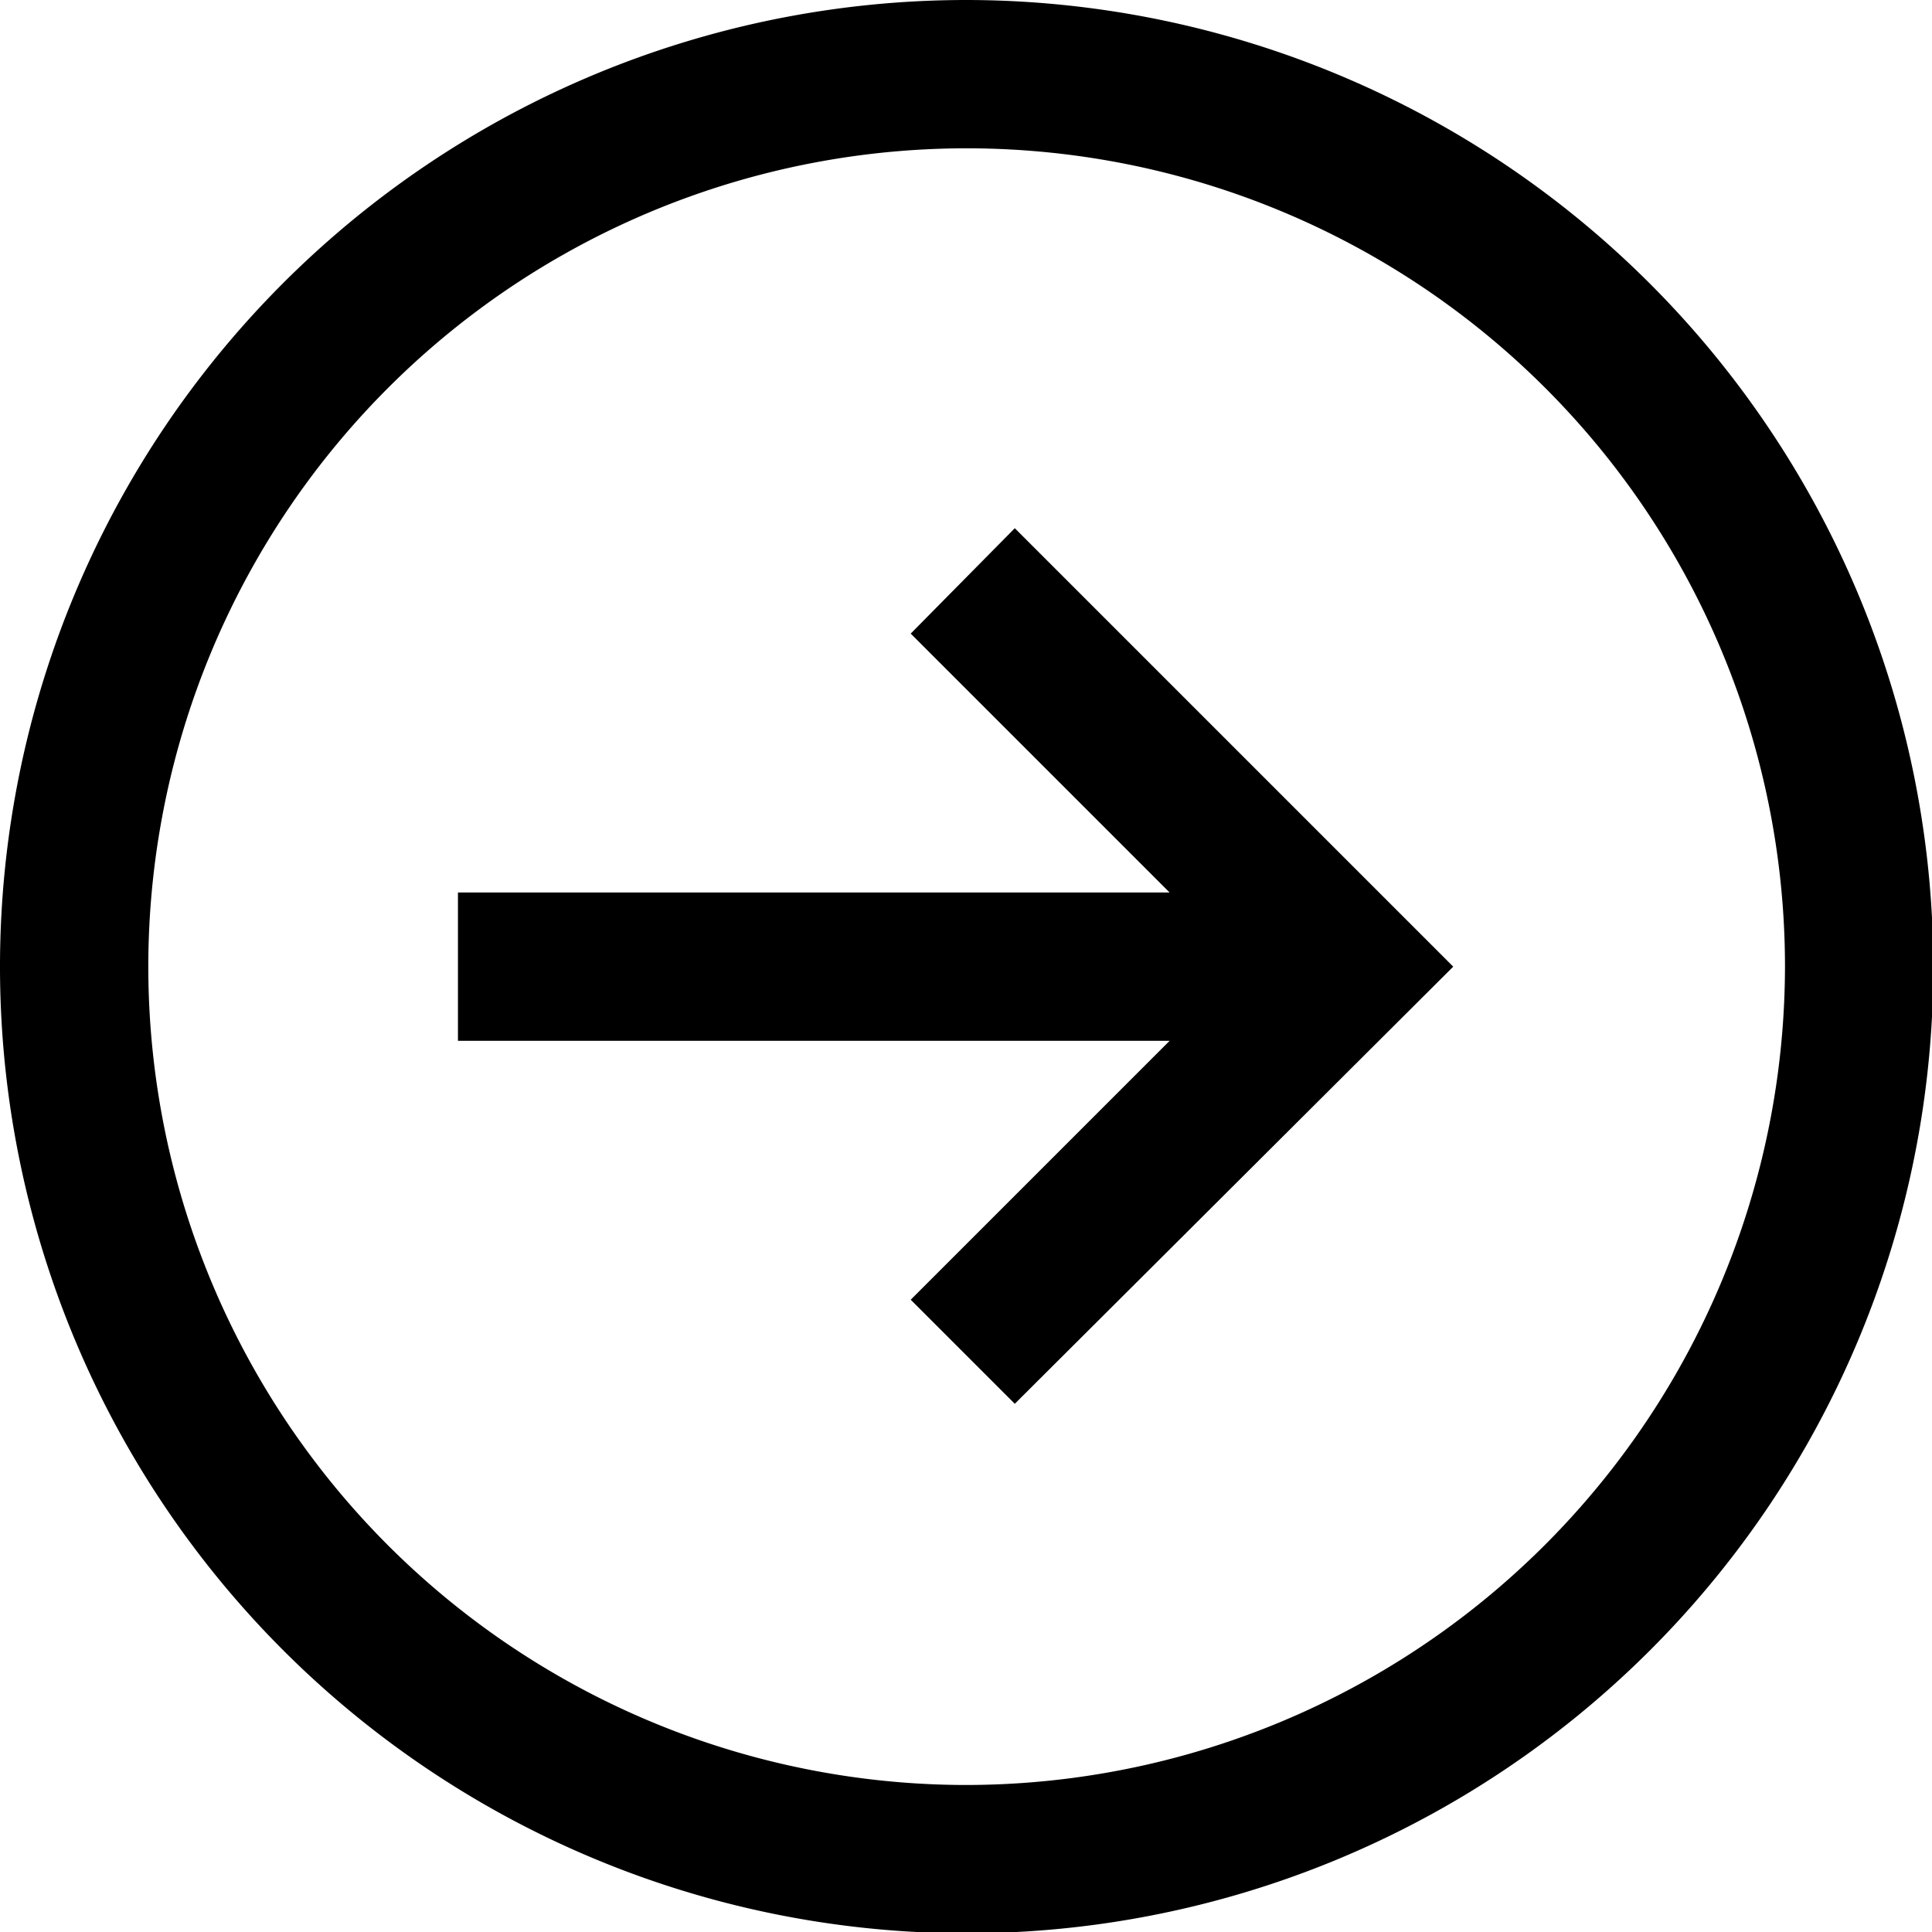<svg id="Icons" xmlns="http://www.w3.org/2000/svg" viewBox="0 0 14.85 14.85"><title>next-steps-mobile</title><polygon points="7 4.87 8.99 6.86 3.52 6.86 3.52 8 8.99 8 7 9.99 7.8 10.79 11.17 7.43 7.8 4.06 7 4.87"/><path d="M7.43,0a7.43,7.43,0,1,0,7.43,7.43A7.44,7.44,0,0,0,7.43,0Zm0,13.72a6.29,6.29,0,1,1,6.29-6.29A6.3,6.3,0,0,1,7.43,13.72Z"/></svg>